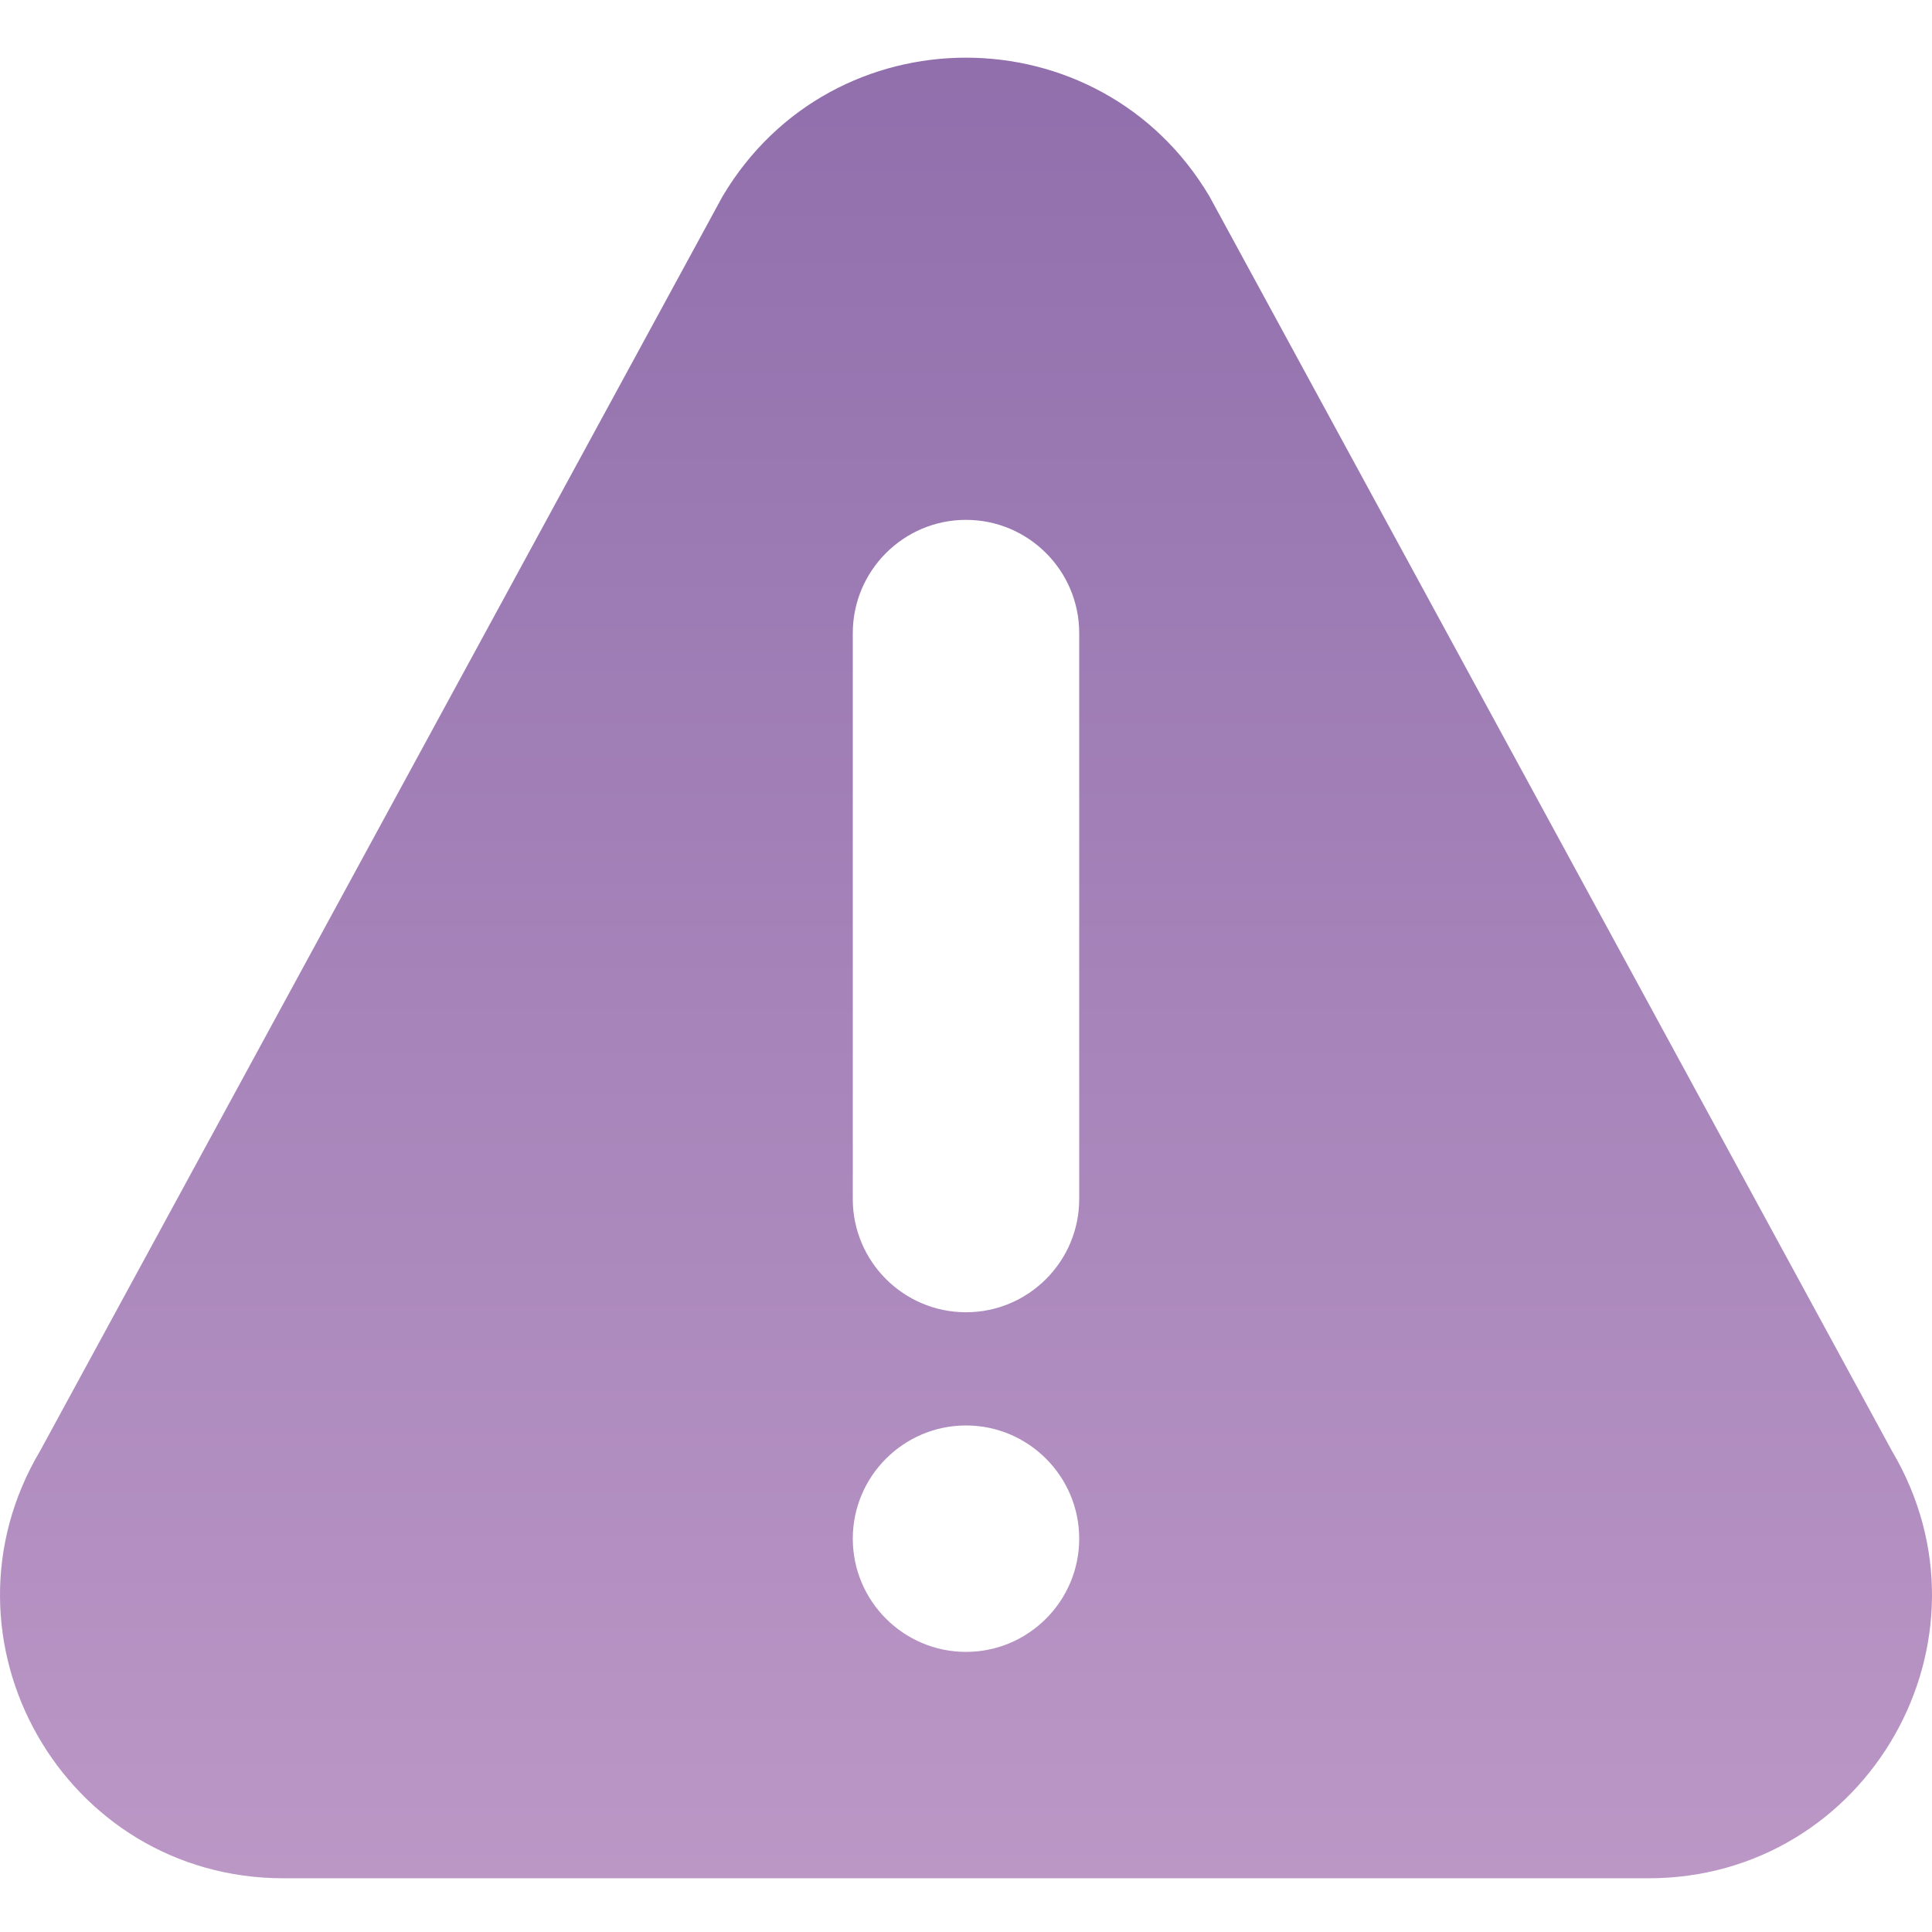 <svg width="67" height="67" viewBox="0 0 67 67" fill="none" xmlns="http://www.w3.org/2000/svg">
<g id="Warning">
<g id="Group">
<g id="Group_2">
<path id="Vector" d="M65.608 50.312L41.94 6.805C38.137 0.403 28.868 0.394 25.06 6.805L1.393 50.312C-2.494 56.854 2.212 65.137 9.831 65.137H57.168C64.781 65.137 69.495 56.86 65.608 50.312ZM33.5 57.286C31.336 57.286 29.574 55.524 29.574 53.36C29.574 51.196 31.336 49.434 33.5 49.434C35.664 49.434 37.426 51.196 37.426 53.36C37.426 55.524 35.664 57.286 33.5 57.286ZM37.426 41.583C37.426 43.747 35.664 45.508 33.5 45.508C31.336 45.508 29.574 43.747 29.574 41.583V21.954C29.574 19.79 31.336 18.028 33.5 18.028C35.664 18.028 37.426 19.79 37.426 21.954V41.583Z" fill="url(#paint0_linear_86_156)"/>
</g>
</g>
</g>
<defs>
<linearGradient id="paint0_linear_86_156" x1="33.5" y1="2" x2="33.5" y2="65.137" gradientUnits="userSpaceOnUse">
<stop stop-color="#906FAC"/>
<stop offset="1" stop-color="#BB97C6"/>
</linearGradient>
</defs>
</svg>
